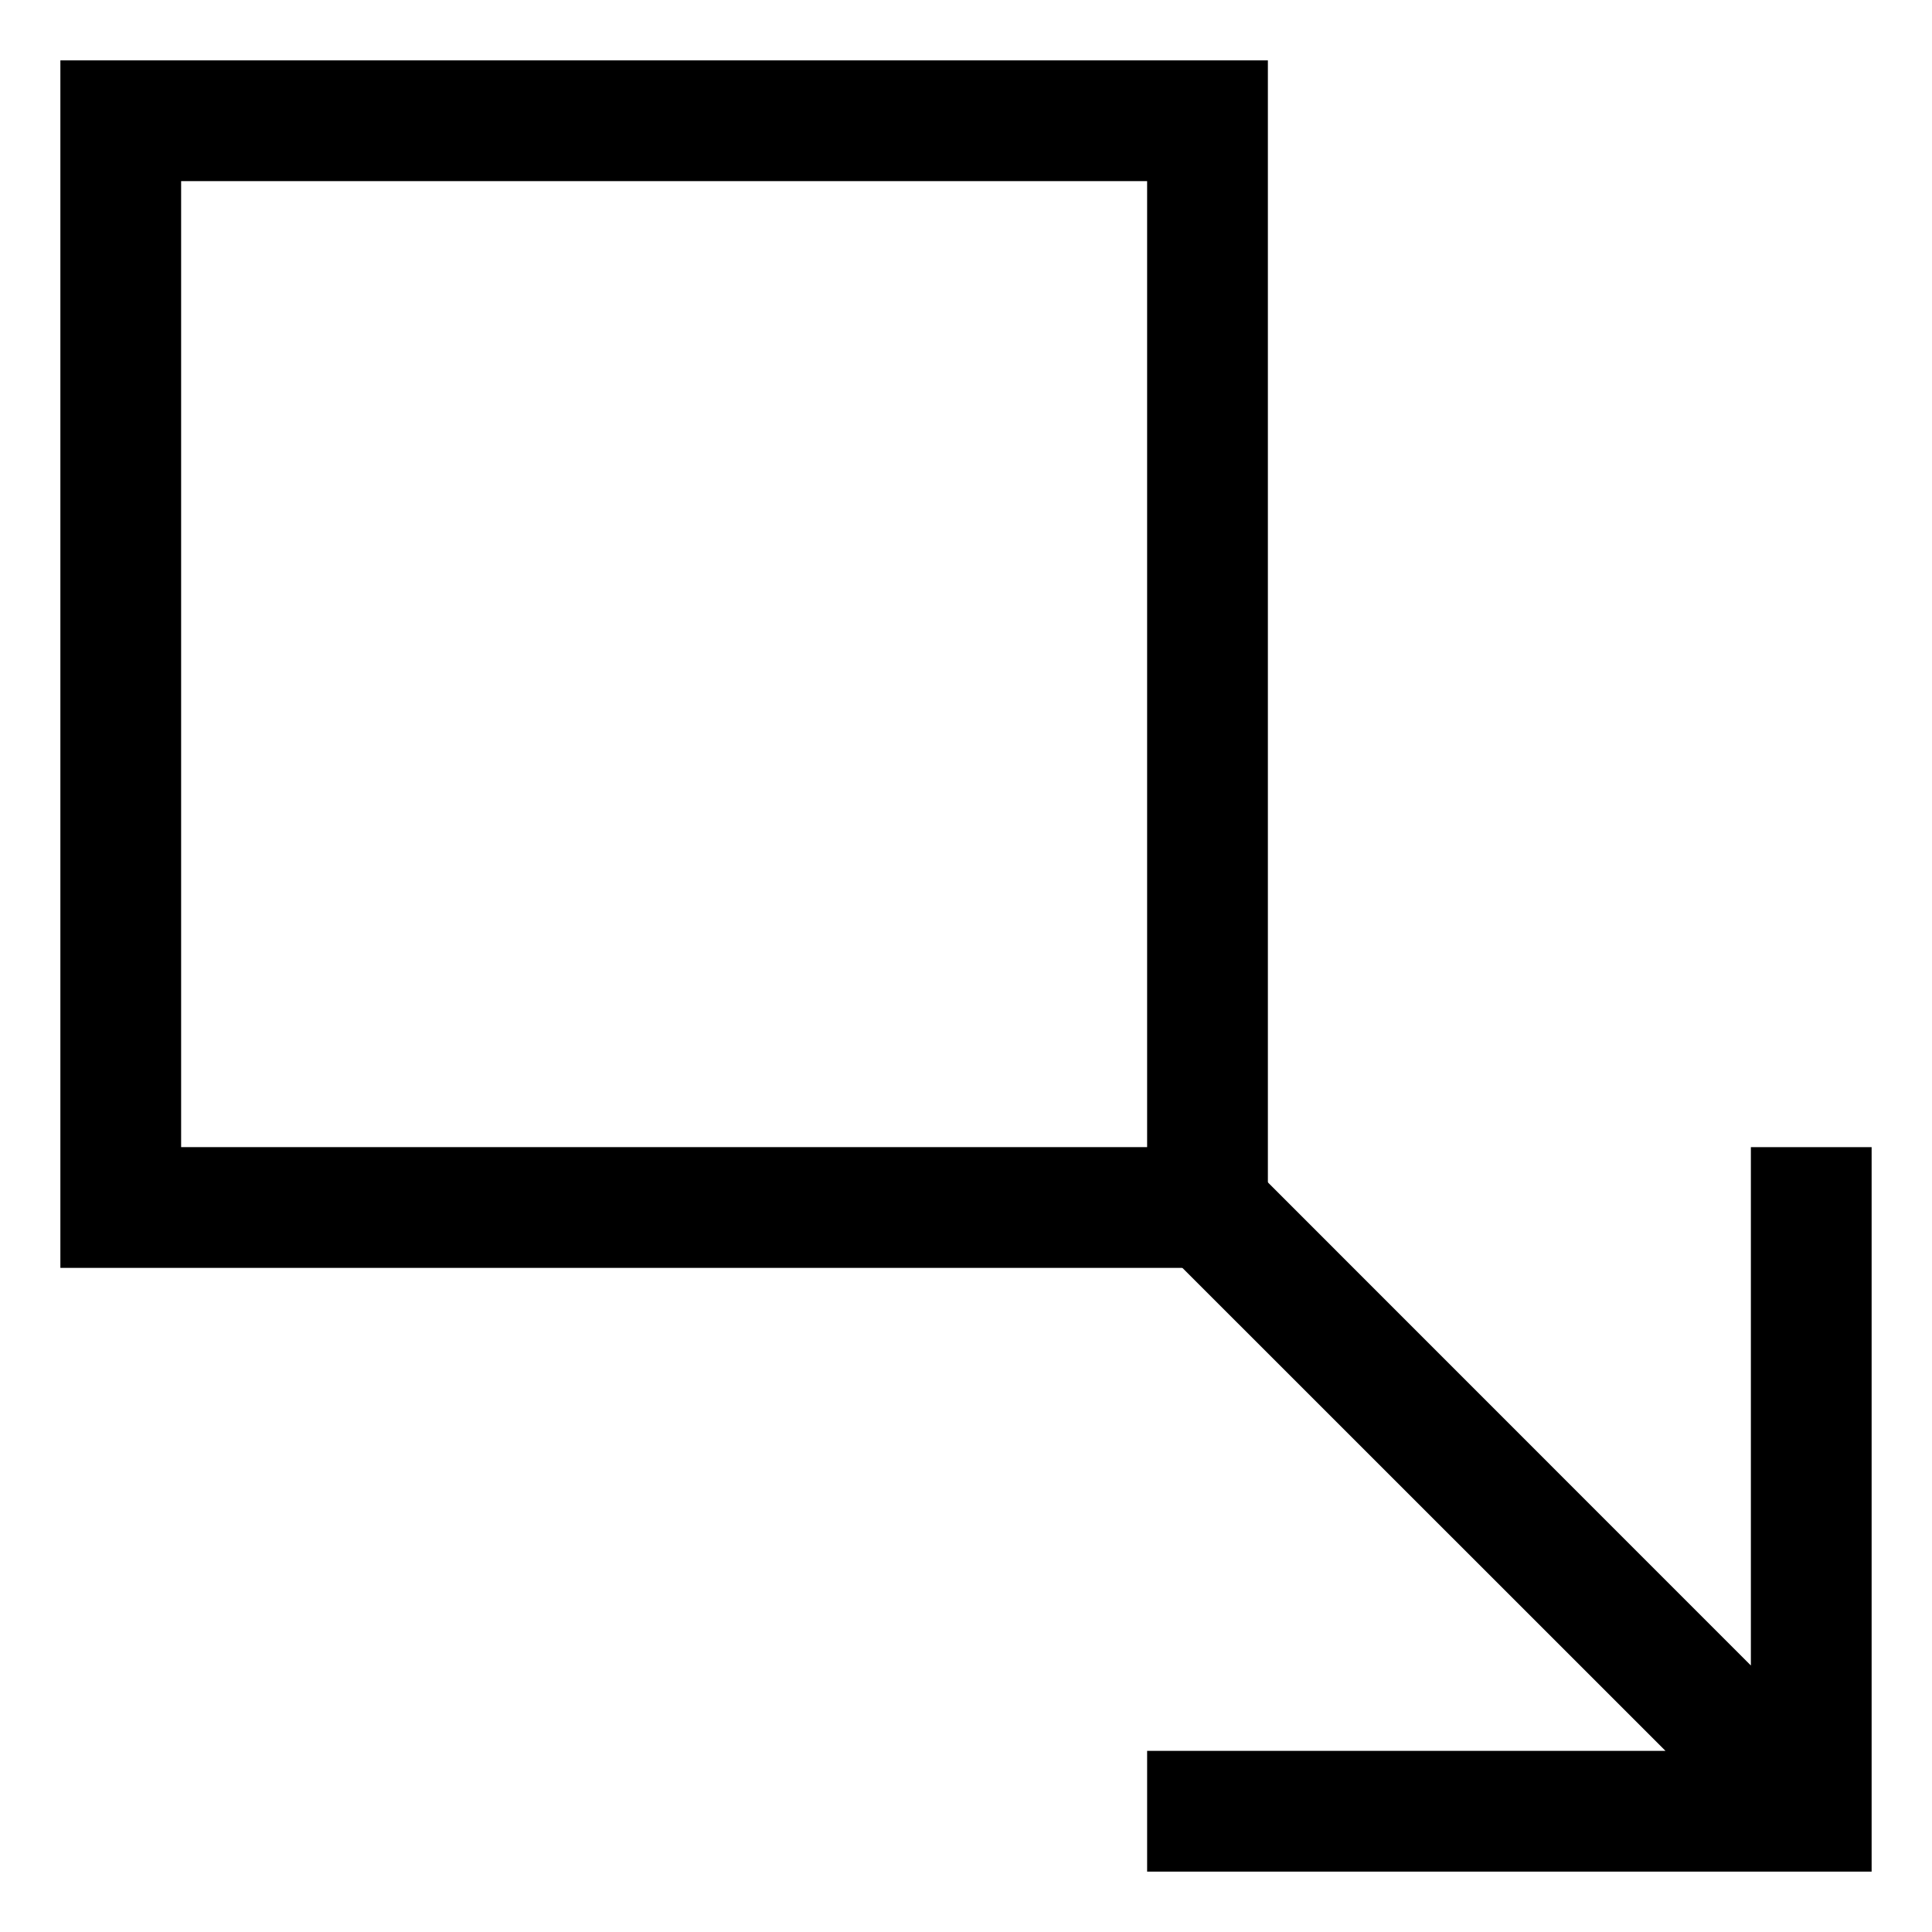 <svg xmlns="http://www.w3.org/2000/svg" viewBox="0 0 16 16">
  <path d="M9.5,1.5v8h-8v-8h8m1-1H.5v10h10Z" />
  <polygon points="14.5 9.5 14.5 13.793 10.354 9.646 9.646 10.354 13.793 14.5 9.5 14.5 9.5 15.5 15.5 15.5 15.5 9.5 14.5 9.5" />
</svg>